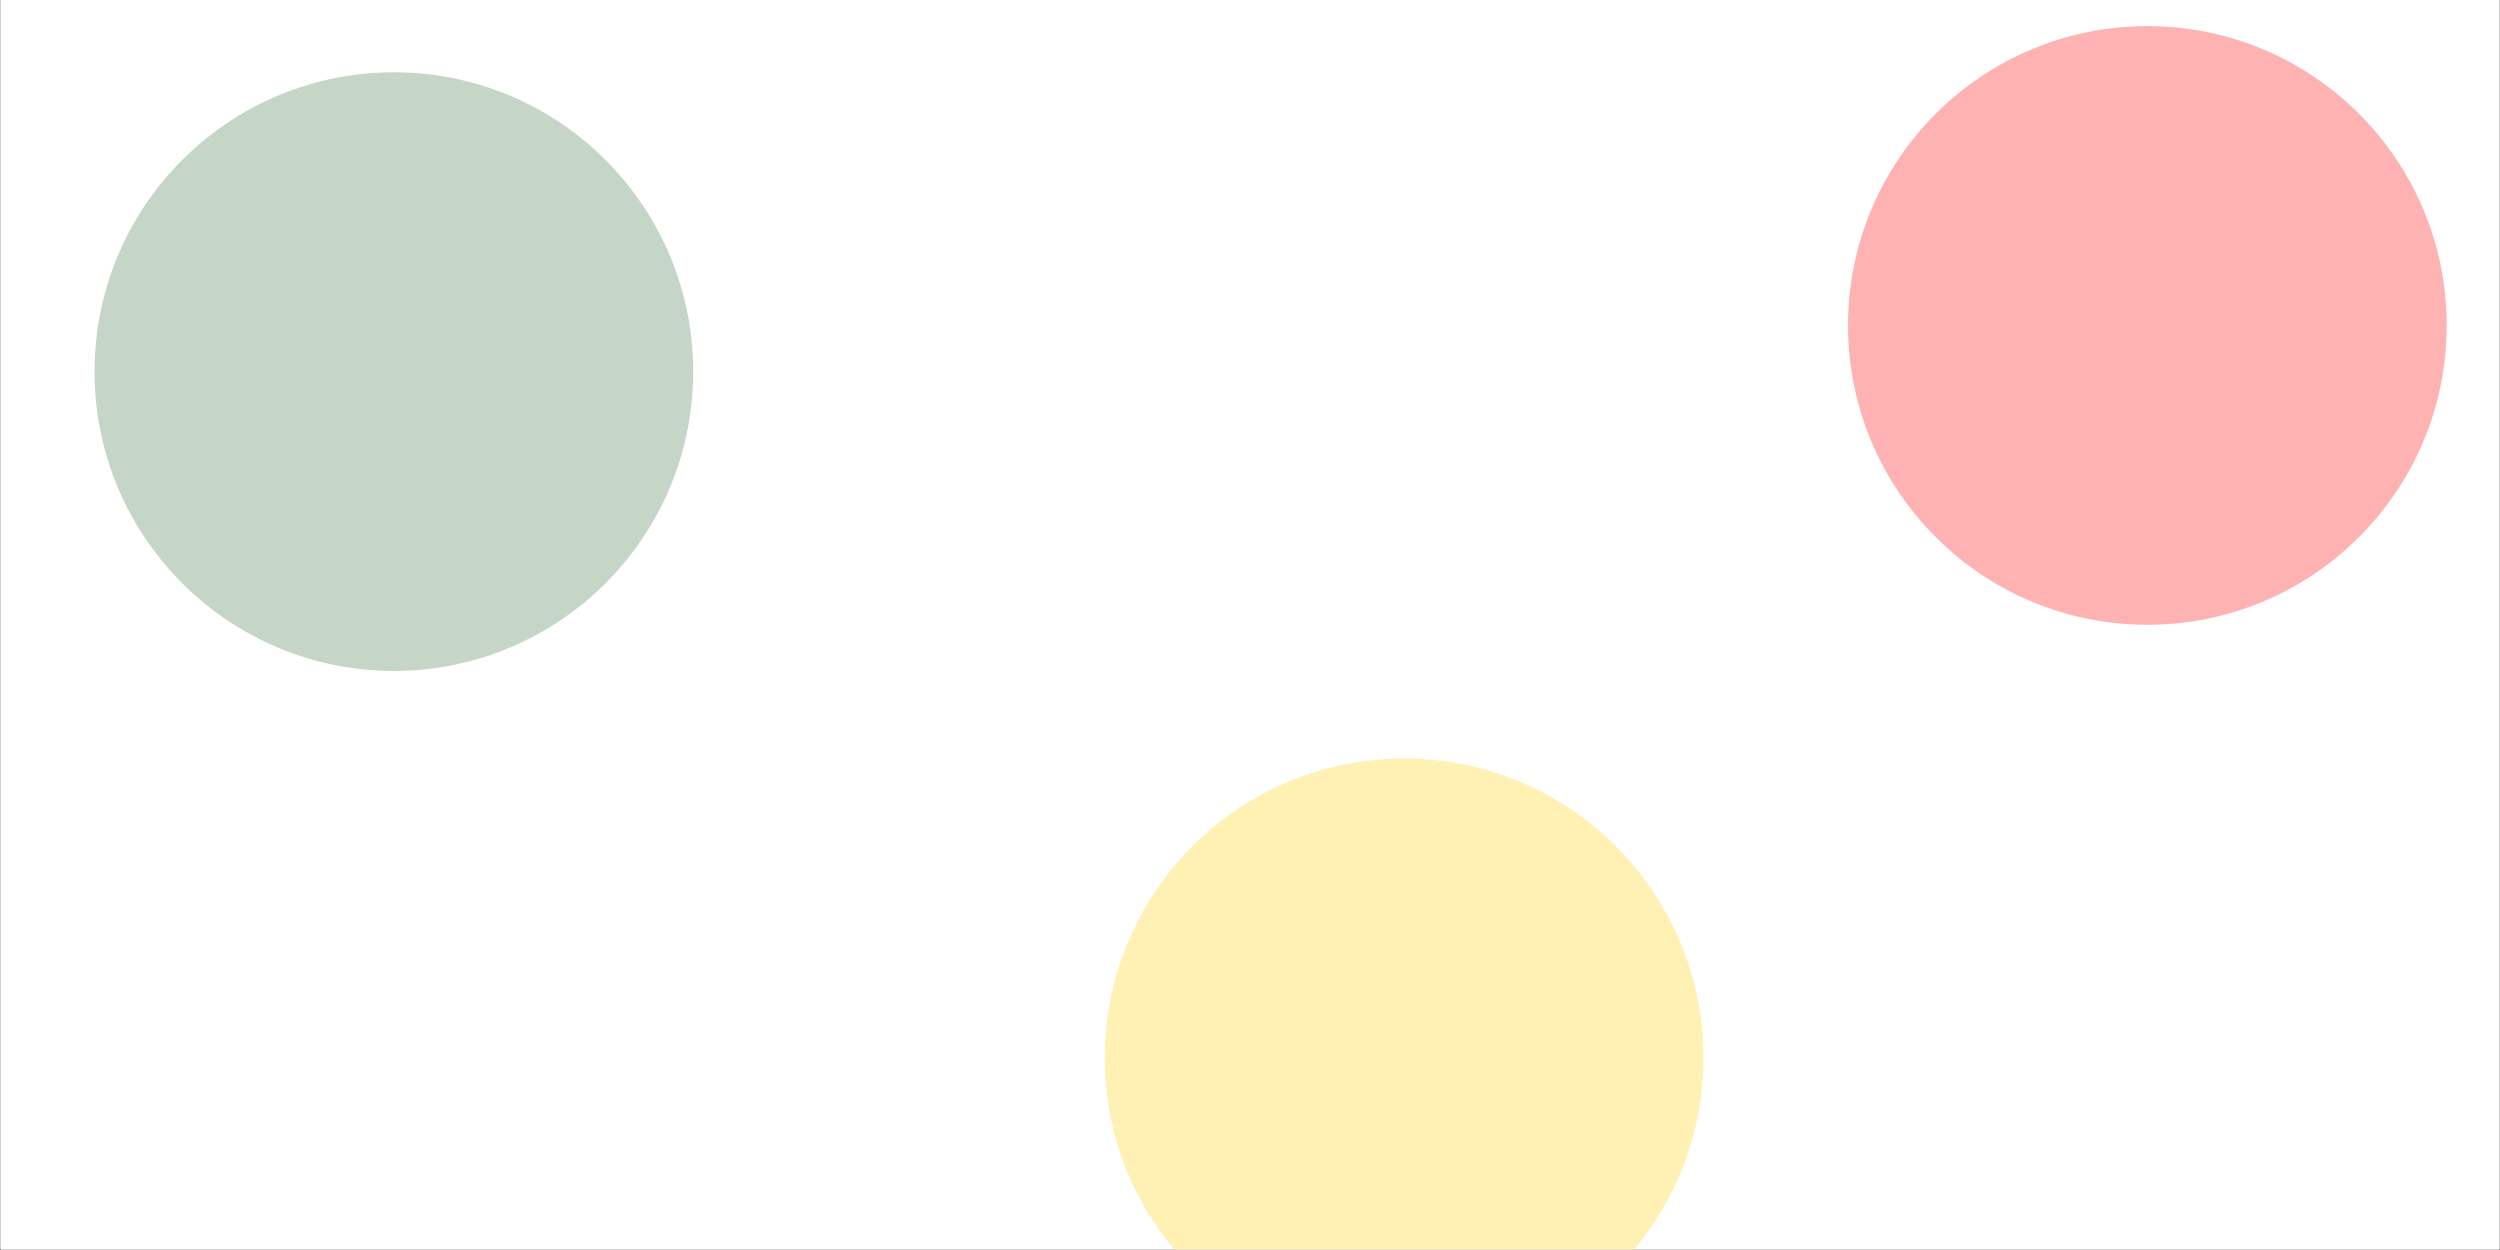 <svg xmlns="http://www.w3.org/2000/svg" xmlns:xlink="http://www.w3.org/1999/xlink" width="6912" zoomAndPan="magnify" viewBox="0 0 5184 2592" height="3456" preserveAspectRatio="xMidYMid meet" version="1.0"><rect x="0" y="0" width="5184" height="2592" fill="#333333" stroke="none"/><defs><clipPath id="8a02ef4d5b"><path d="M 196.059 149.918 L 1437.387 149.918 L 1437.387 1391.246 L 196.059 1391.246 Z M 196.059 149.918 " clip-rule="nonzero"/></clipPath><clipPath id="de17882232"><path d="M 816.723 149.918 C 473.941 149.918 196.059 427.797 196.059 770.582 C 196.059 1113.363 473.941 1391.246 816.723 1391.246 C 1159.508 1391.246 1437.387 1113.363 1437.387 770.582 C 1437.387 427.797 1159.508 149.918 816.723 149.918 Z M 816.723 149.918 " clip-rule="nonzero"/></clipPath><clipPath id="6b6aa88426"><path d="M 2290.934 1572.895 L 3532.262 1572.895 L 3532.262 2591 L 2290.934 2591 Z M 2290.934 1572.895 " clip-rule="nonzero"/></clipPath><clipPath id="b84dd8c3bd"><path d="M 2911.598 1572.895 C 2568.812 1572.895 2290.934 1850.777 2290.934 2193.559 C 2290.934 2536.344 2568.812 2814.223 2911.598 2814.223 C 3254.383 2814.223 3532.262 2536.344 3532.262 2193.559 C 3532.262 1850.777 3254.383 1572.895 2911.598 1572.895 Z M 2911.598 1572.895 " clip-rule="nonzero"/></clipPath><clipPath id="ec18bc2d37"><path d="M 3832.098 54.172 L 5073.426 54.172 L 5073.426 1295.5 L 3832.098 1295.5 Z M 3832.098 54.172 " clip-rule="nonzero"/></clipPath><clipPath id="19445bde6f"><path d="M 4452.762 54.172 C 4109.977 54.172 3832.098 332.051 3832.098 674.836 C 3832.098 1017.621 4109.977 1295.5 4452.762 1295.5 C 4795.543 1295.5 5073.426 1017.621 5073.426 674.836 C 5073.426 332.051 4795.543 54.172 4452.762 54.172 Z M 4452.762 54.172 " clip-rule="nonzero"/></clipPath></defs><path fill="#ffffff" d="M 1 0 L 5183 0 L 5183 2591 L 1 2591 Z M 1 0 " fill-opacity="1" fill-rule="nonzero"/><path fill="#ffffff" d="M 1 0 L 5183 0 L 5183 2591 L 1 2591 Z M 1 0 " fill-opacity="1" fill-rule="nonzero"/><g clip-path="url(#8a02ef4d5b)"><g clip-path="url(#de17882232)"><path fill="#c5d6c6" d="M 196.059 149.918 L 1437.387 149.918 L 1437.387 1391.246 L 196.059 1391.246 Z M 196.059 149.918 " fill-opacity="1" fill-rule="nonzero"/></g></g><g clip-path="url(#6b6aa88426)"><g clip-path="url(#b84dd8c3bd)"><path fill="#fff0b3" d="M 2290.934 1572.895 L 3532.262 1572.895 L 3532.262 2814.223 L 2290.934 2814.223 Z M 2290.934 1572.895 " fill-opacity="1" fill-rule="nonzero"/></g></g><g clip-path="url(#ec18bc2d37)"><g clip-path="url(#19445bde6f)"><path fill="#ffb2b2" d="M 3832.098 54.172 L 5073.426 54.172 L 5073.426 1295.5 L 3832.098 1295.5 Z M 3832.098 54.172 " fill-opacity="1" fill-rule="nonzero"/></g></g></svg>
